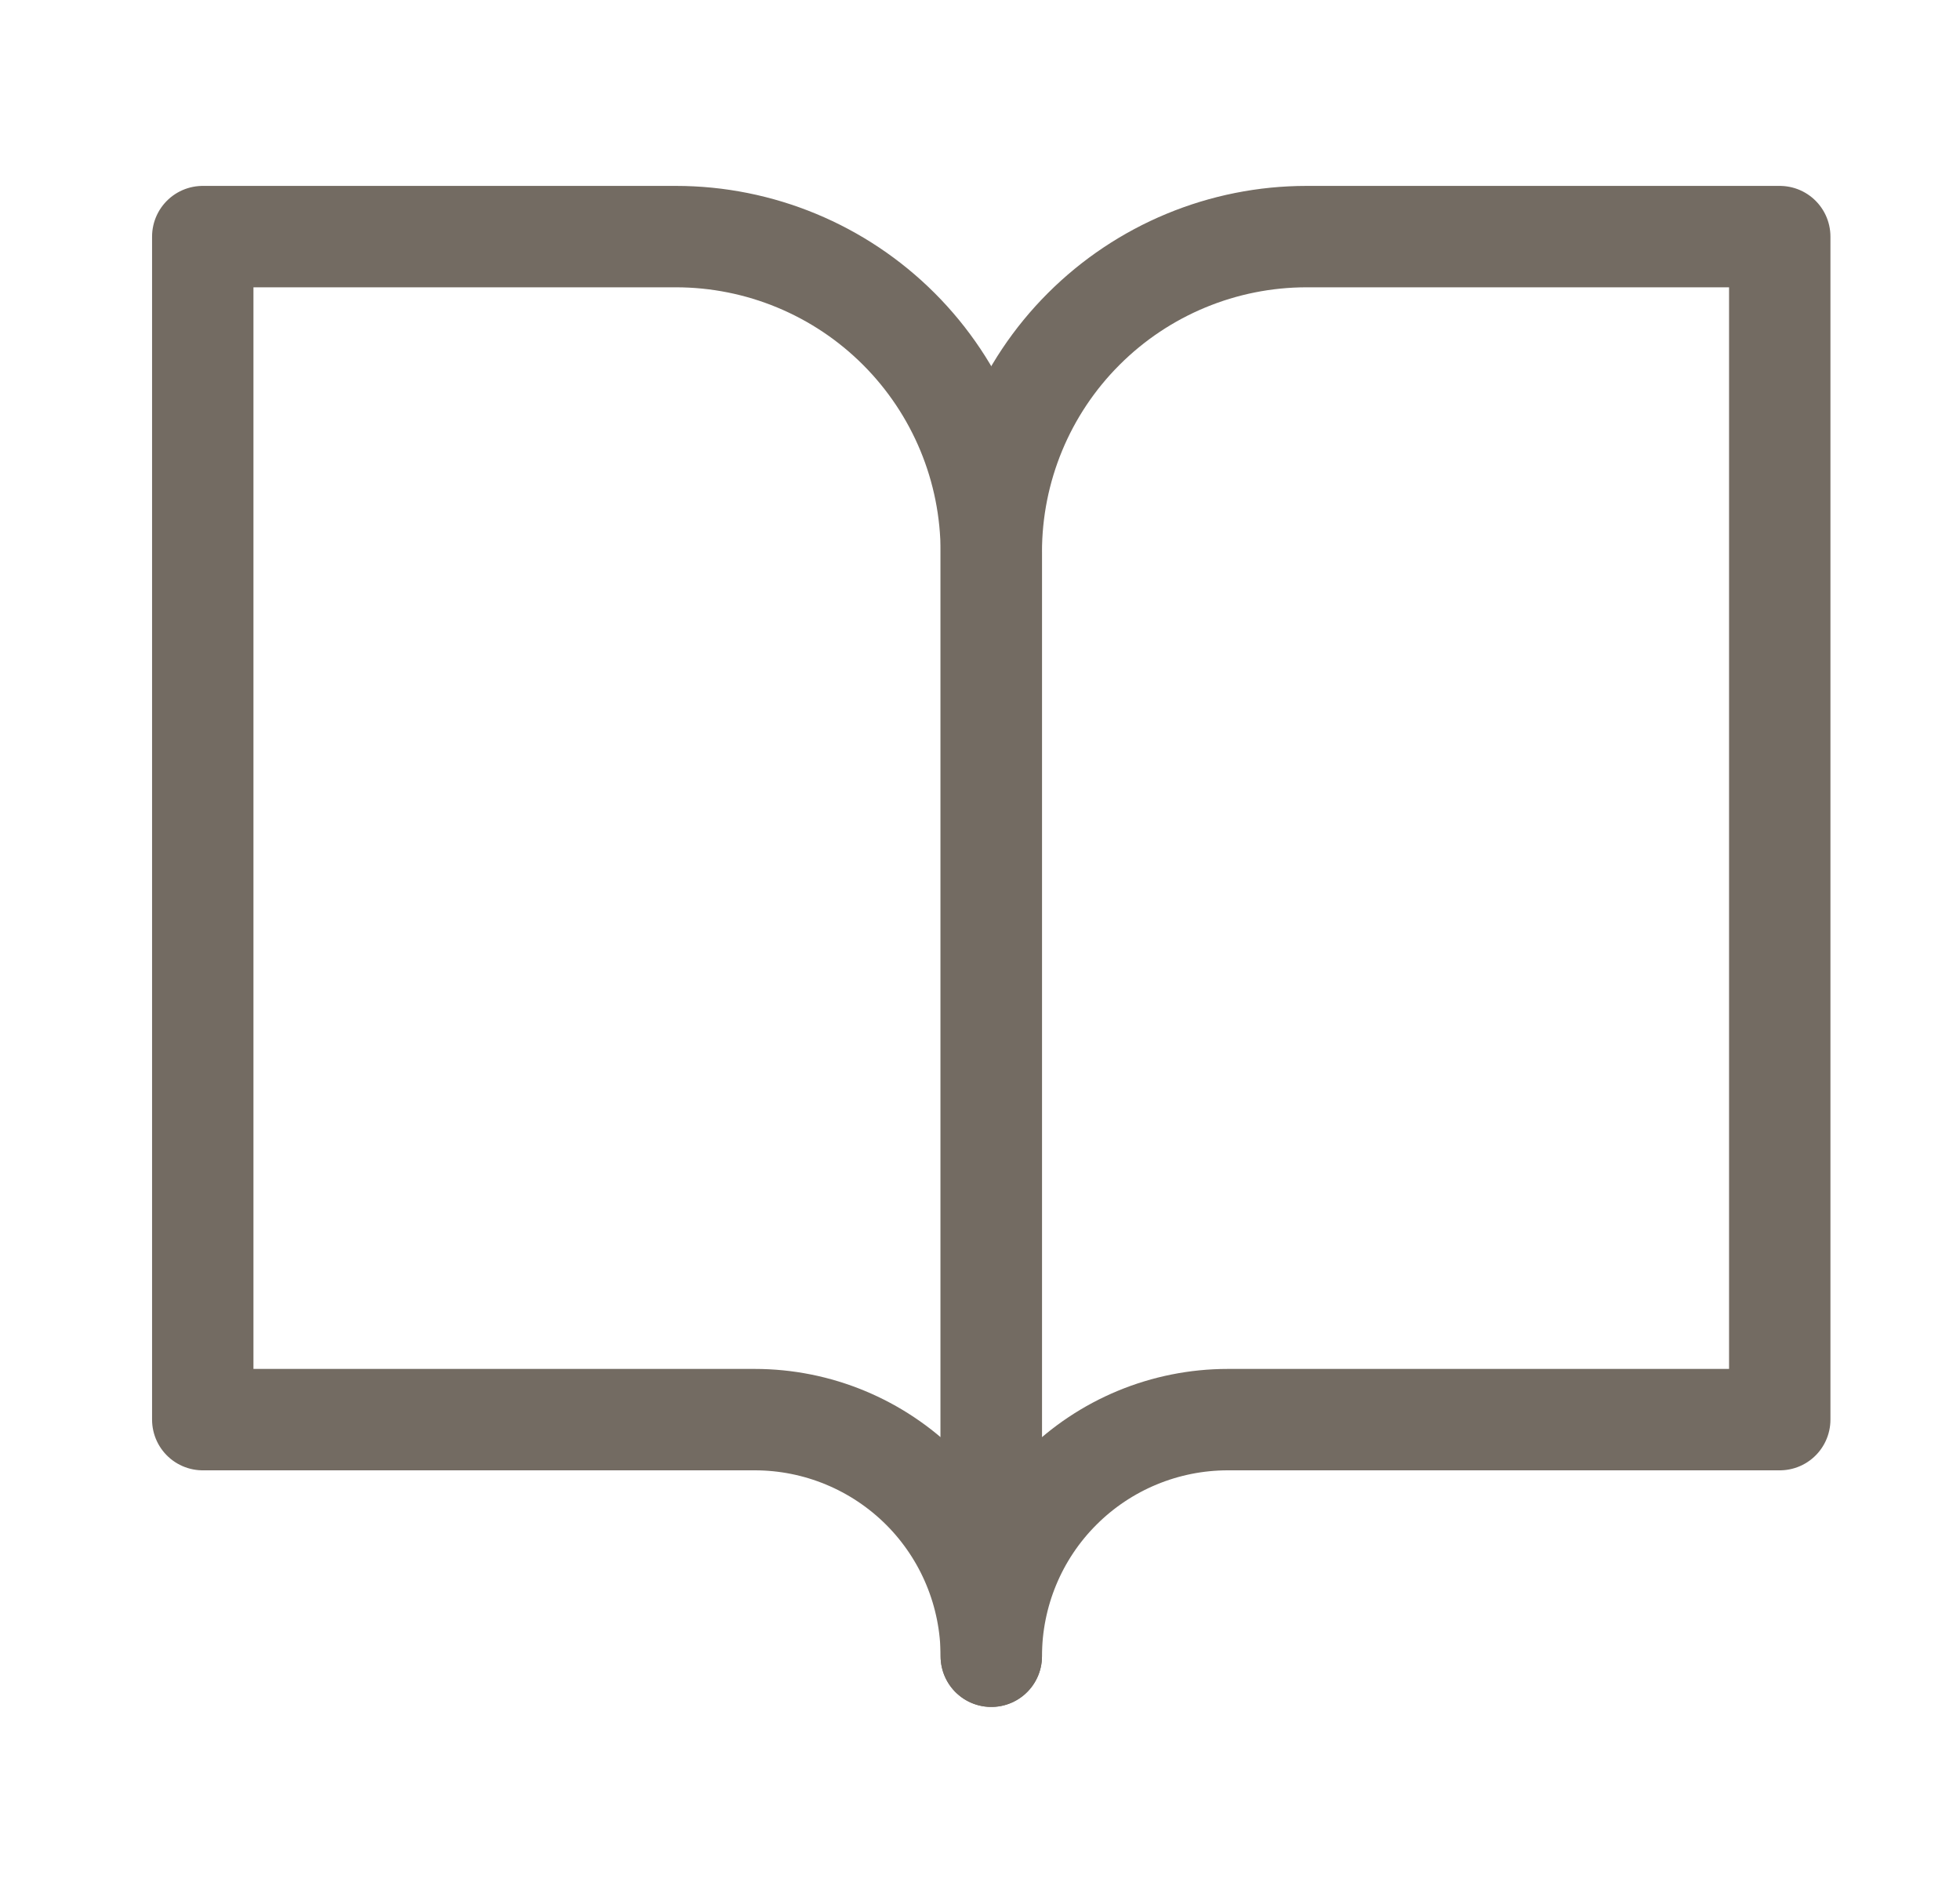 <svg width="29" height="28" viewBox="0 0 29 28" fill="none" stroke="#736B62" stroke-width="1.5" xmlns="http://www.w3.org/2000/svg">
<path d="M3 3.5H10C11.238 3.5 12.425 3.992 13.3 4.867C14.175 5.742 14.667 6.929 14.667 8.167V24.5C14.667 23.572 14.298 22.681 13.642 22.025C12.985 21.369 12.095 21 11.167 21H3V3.5Z" stroke-linecap="round" stroke-linejoin="round"/>
<path d="M26.333 3.5H19.333C18.096 3.5 16.909 3.992 16.034 4.867C15.158 5.742 14.667 6.929 14.667 8.167V24.5C14.667 23.572 15.035 22.681 15.692 22.025C16.348 21.369 17.238 21 18.167 21H26.333V3.5Z" stroke-linecap="round" stroke-linejoin="round"/>
</svg>
 